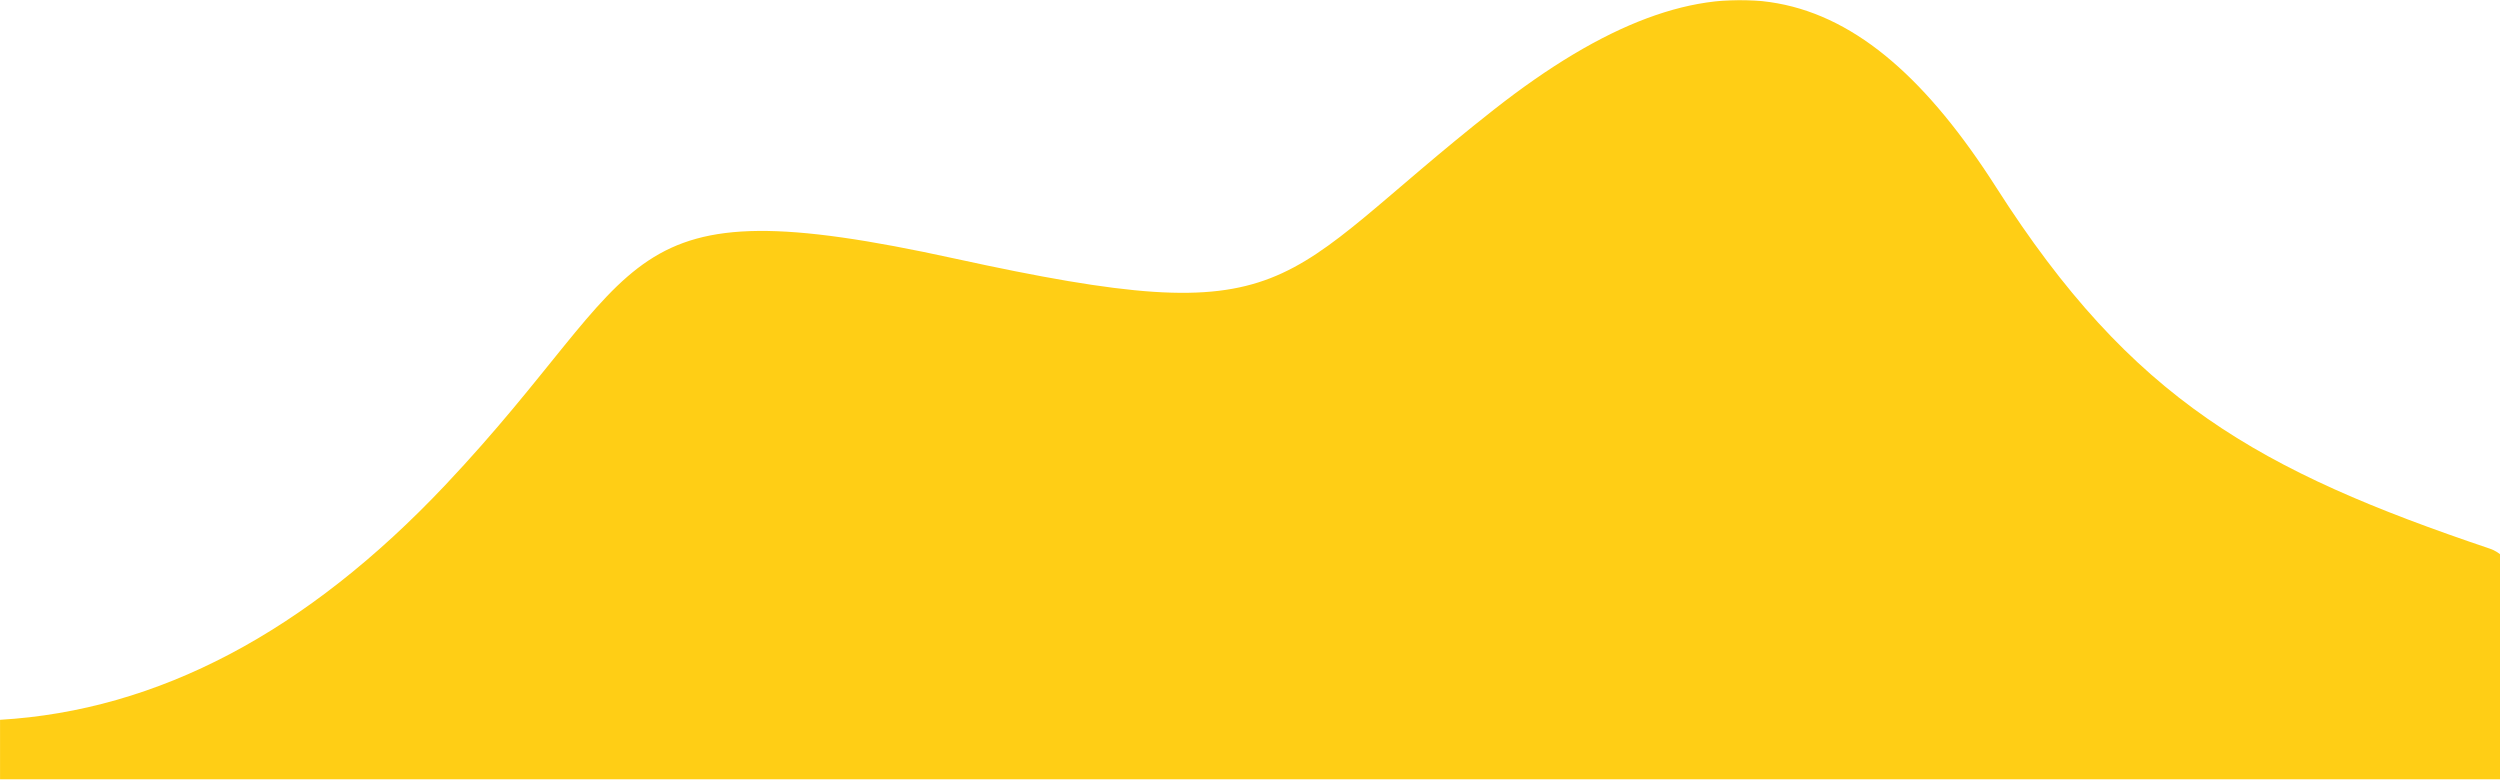 <?xml version="1.0" encoding="UTF-8" standalone="no"?>
<!-- Created with Inkscape (http://www.inkscape.org/) -->

<svg
   width="381mm"
   height="118.798mm"
   viewBox="0 0 381 118.798"
   version="1.1"
   id="svg5"
   xml:space="preserve"
   xmlns:inkscape="http://www.inkscape.org/namespaces/inkscape"
   xmlns:sodipodi="http://sodipodi.sourceforge.net/DTD/sodipodi-0.dtd"
   xmlns:xlink="http://www.w3.org/1999/xlink"
   xmlns="http://www.w3.org/2000/svg"
   xmlns:svg="http://www.w3.org/2000/svg"><sodipodi:namedview
     id="namedview7"
     pagecolor="#ffffff"
     bordercolor="#000000"
     borderopacity="0.25"
     inkscape:showpageshadow="2"
     inkscape:pageopacity="0.0"
     inkscape:pagecheckerboard="0"
     inkscape:deskcolor="#d1d1d1"
     inkscape:document-units="mm"
     showgrid="false" /><defs
     id="defs2"><path
       id="a"
       d="M 0,0 H 1454 V 449 H 0 Z" /></defs><g
     inkscape:label="Layer 1"
     inkscape:groupmode="layer"
     id="layer1"
     transform="translate(503.411,-42.14)"><g
       transform="matrix(0.265,0,0,0.265,-507.115,42.14)"
       fill="none"
       fill-rule="evenodd"
       id="g493"
       style="fill:#ffce15;fill-opacity:1"
       inkscape:export-filename="curvy-bg.svg"
       inkscape:export-xdpi="96"
       inkscape:export-ydpi="96"><mask
         id="b"
         fill="#ffffff"><use
           xlink:href="#a"
           id="use488" /></mask><path
         d="M 14,413.954 C 104.836,408.595 190.206,363.579 270.111,278.908 389.968,151.9 364.01,105.164 563.005,148.686 762,192.207 745.05,163.699 873,63.13 c 127.95,-100.57 211,-77.554 289,44.667 78,122.222 151,162.895 284,207.778 88.667,29.921 92.03,848.285 10.091,2455.09 H 14 V 413.956 Z"
         fill="#181f2b"
         mask="url(#b)"
         id="path491"
         style="fill:#ffce15;fill-opacity:1" /></g></g></svg>
